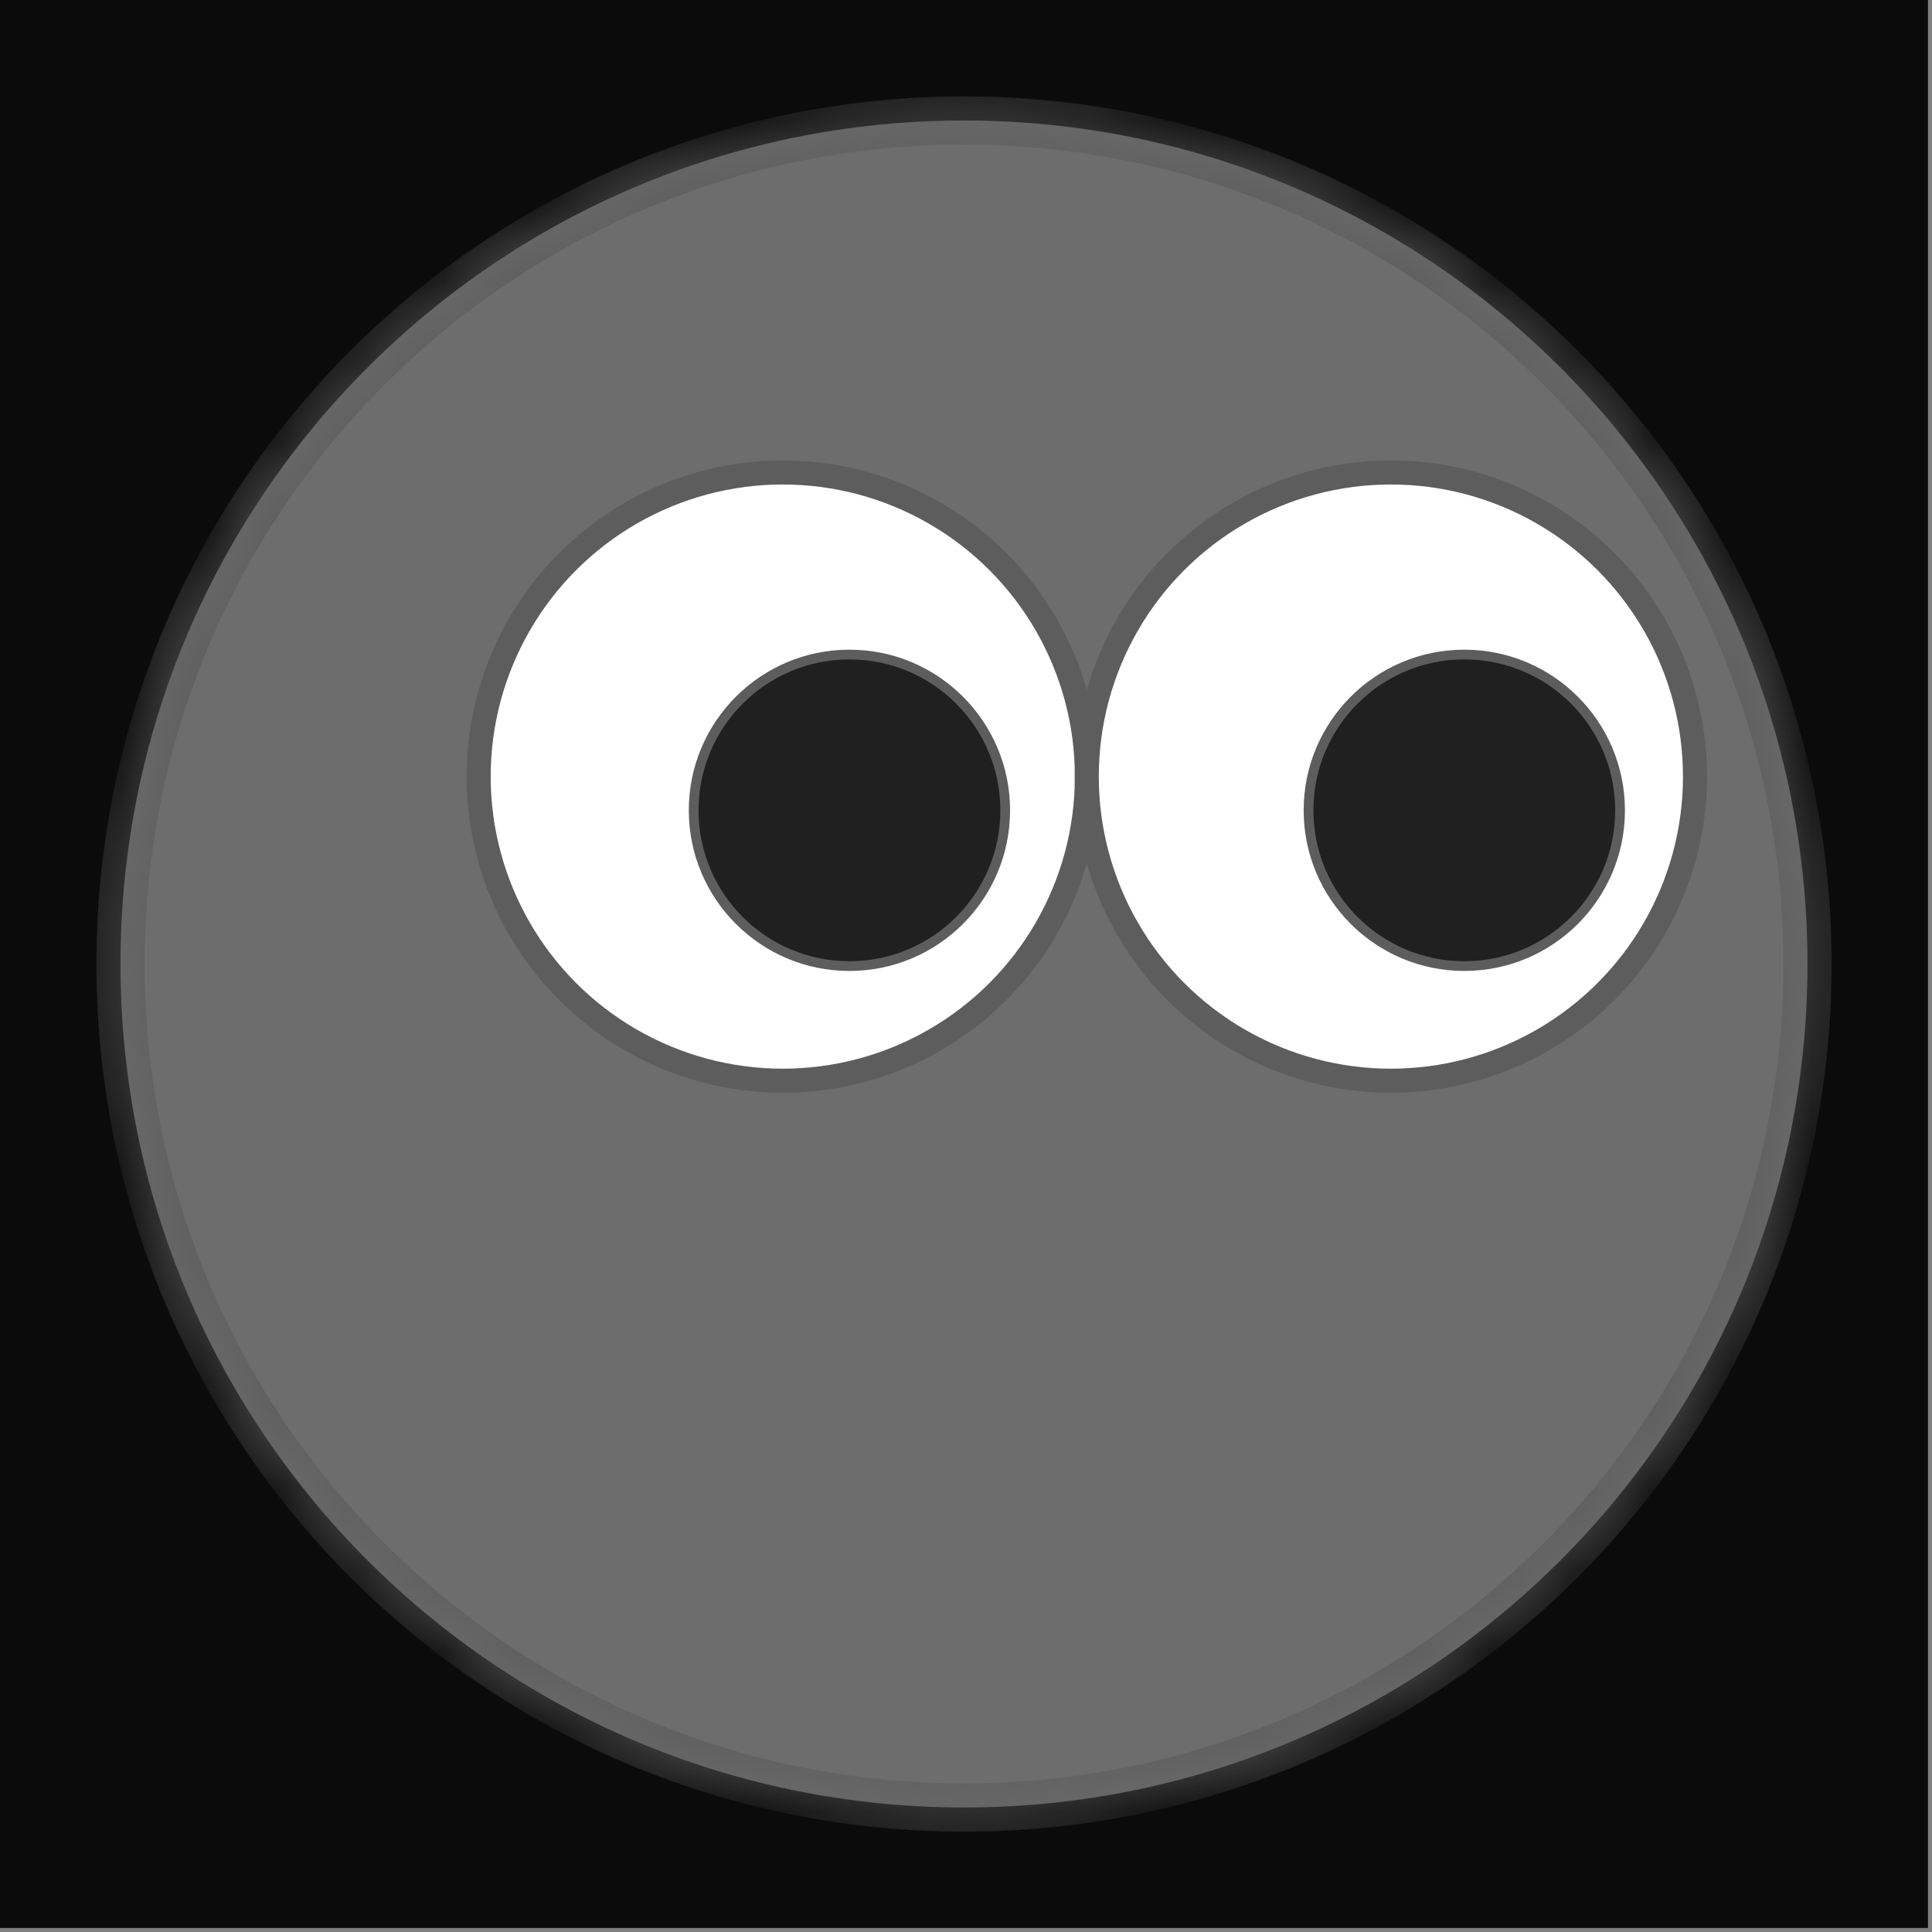 <svg width="24" height="24" viewBox="0 0 24 24" fill="none" xmlns="http://www.w3.org/2000/svg">
<rect x="0" y="0" width="24" height="24" fill="#808080" stroke="none"/>
<rect width="23.95" height="23.95" fill="#0B0B0B"/>
<path d="M10.457 21.407C10.876 21.791 11.519 21.791 11.939 21.407C12.013 21.339 11.965 21.216 11.865 21.216C11.765 21.216 10.531 21.216 10.531 21.216C10.531 21.216 10.531 21.216 10.531 21.216C10.43 21.216 10.383 21.339 10.457 21.407Z" fill="#0B0B0B"/>
<mask id="path-2-inside-1_4406_11596" fill="white">
<path d="M22.453 11.975C22.453 17.762 17.762 22.453 11.975 22.453C6.188 22.453 1.497 17.762 1.497 11.975C1.497 6.188 6.188 1.497 11.975 1.497C17.762 1.497 22.453 6.188 22.453 11.975Z"/>
</mask>
<path d="M22.453 11.975C22.453 17.762 17.762 22.453 11.975 22.453C6.188 22.453 1.497 17.762 1.497 11.975C1.497 6.188 6.188 1.497 11.975 1.497C17.762 1.497 22.453 6.188 22.453 11.975Z" fill="#6D6D6D"/>
<path d="M22.154 11.975C22.154 17.597 17.597 22.154 11.975 22.154V22.753C17.928 22.753 22.753 17.927 22.753 11.975H22.154ZM11.975 22.154C6.354 22.154 1.797 17.597 1.797 11.975H1.198C1.198 17.927 6.023 22.753 11.975 22.753V22.154ZM1.797 11.975C1.797 6.354 6.354 1.796 11.975 1.796V1.198C6.023 1.198 1.198 6.023 1.198 11.975H1.797ZM11.975 1.796C17.597 1.796 22.154 6.354 22.154 11.975H22.753C22.753 6.023 17.928 1.198 11.975 1.198V1.796Z" fill="#5D5D5D" mask="url(#path-2-inside-1_4406_11596)"/>
<circle cx="9.724" cy="9.647" r="3.778" fill="white" stroke="#5D5D5D" stroke-width="0.299"/>
<circle cx="17.278" cy="9.647" r="3.778" fill="white" stroke="#5D5D5D" stroke-width="0.299"/>
<circle cx="10.552" cy="10.066" r="1.935" fill="#202020" stroke="#5D5D5D" stroke-width="0.121"/>
<circle cx="18.19" cy="10.066" r="1.935" fill="#202020" stroke="#5D5D5D" stroke-width="0.121"/>
</svg>
